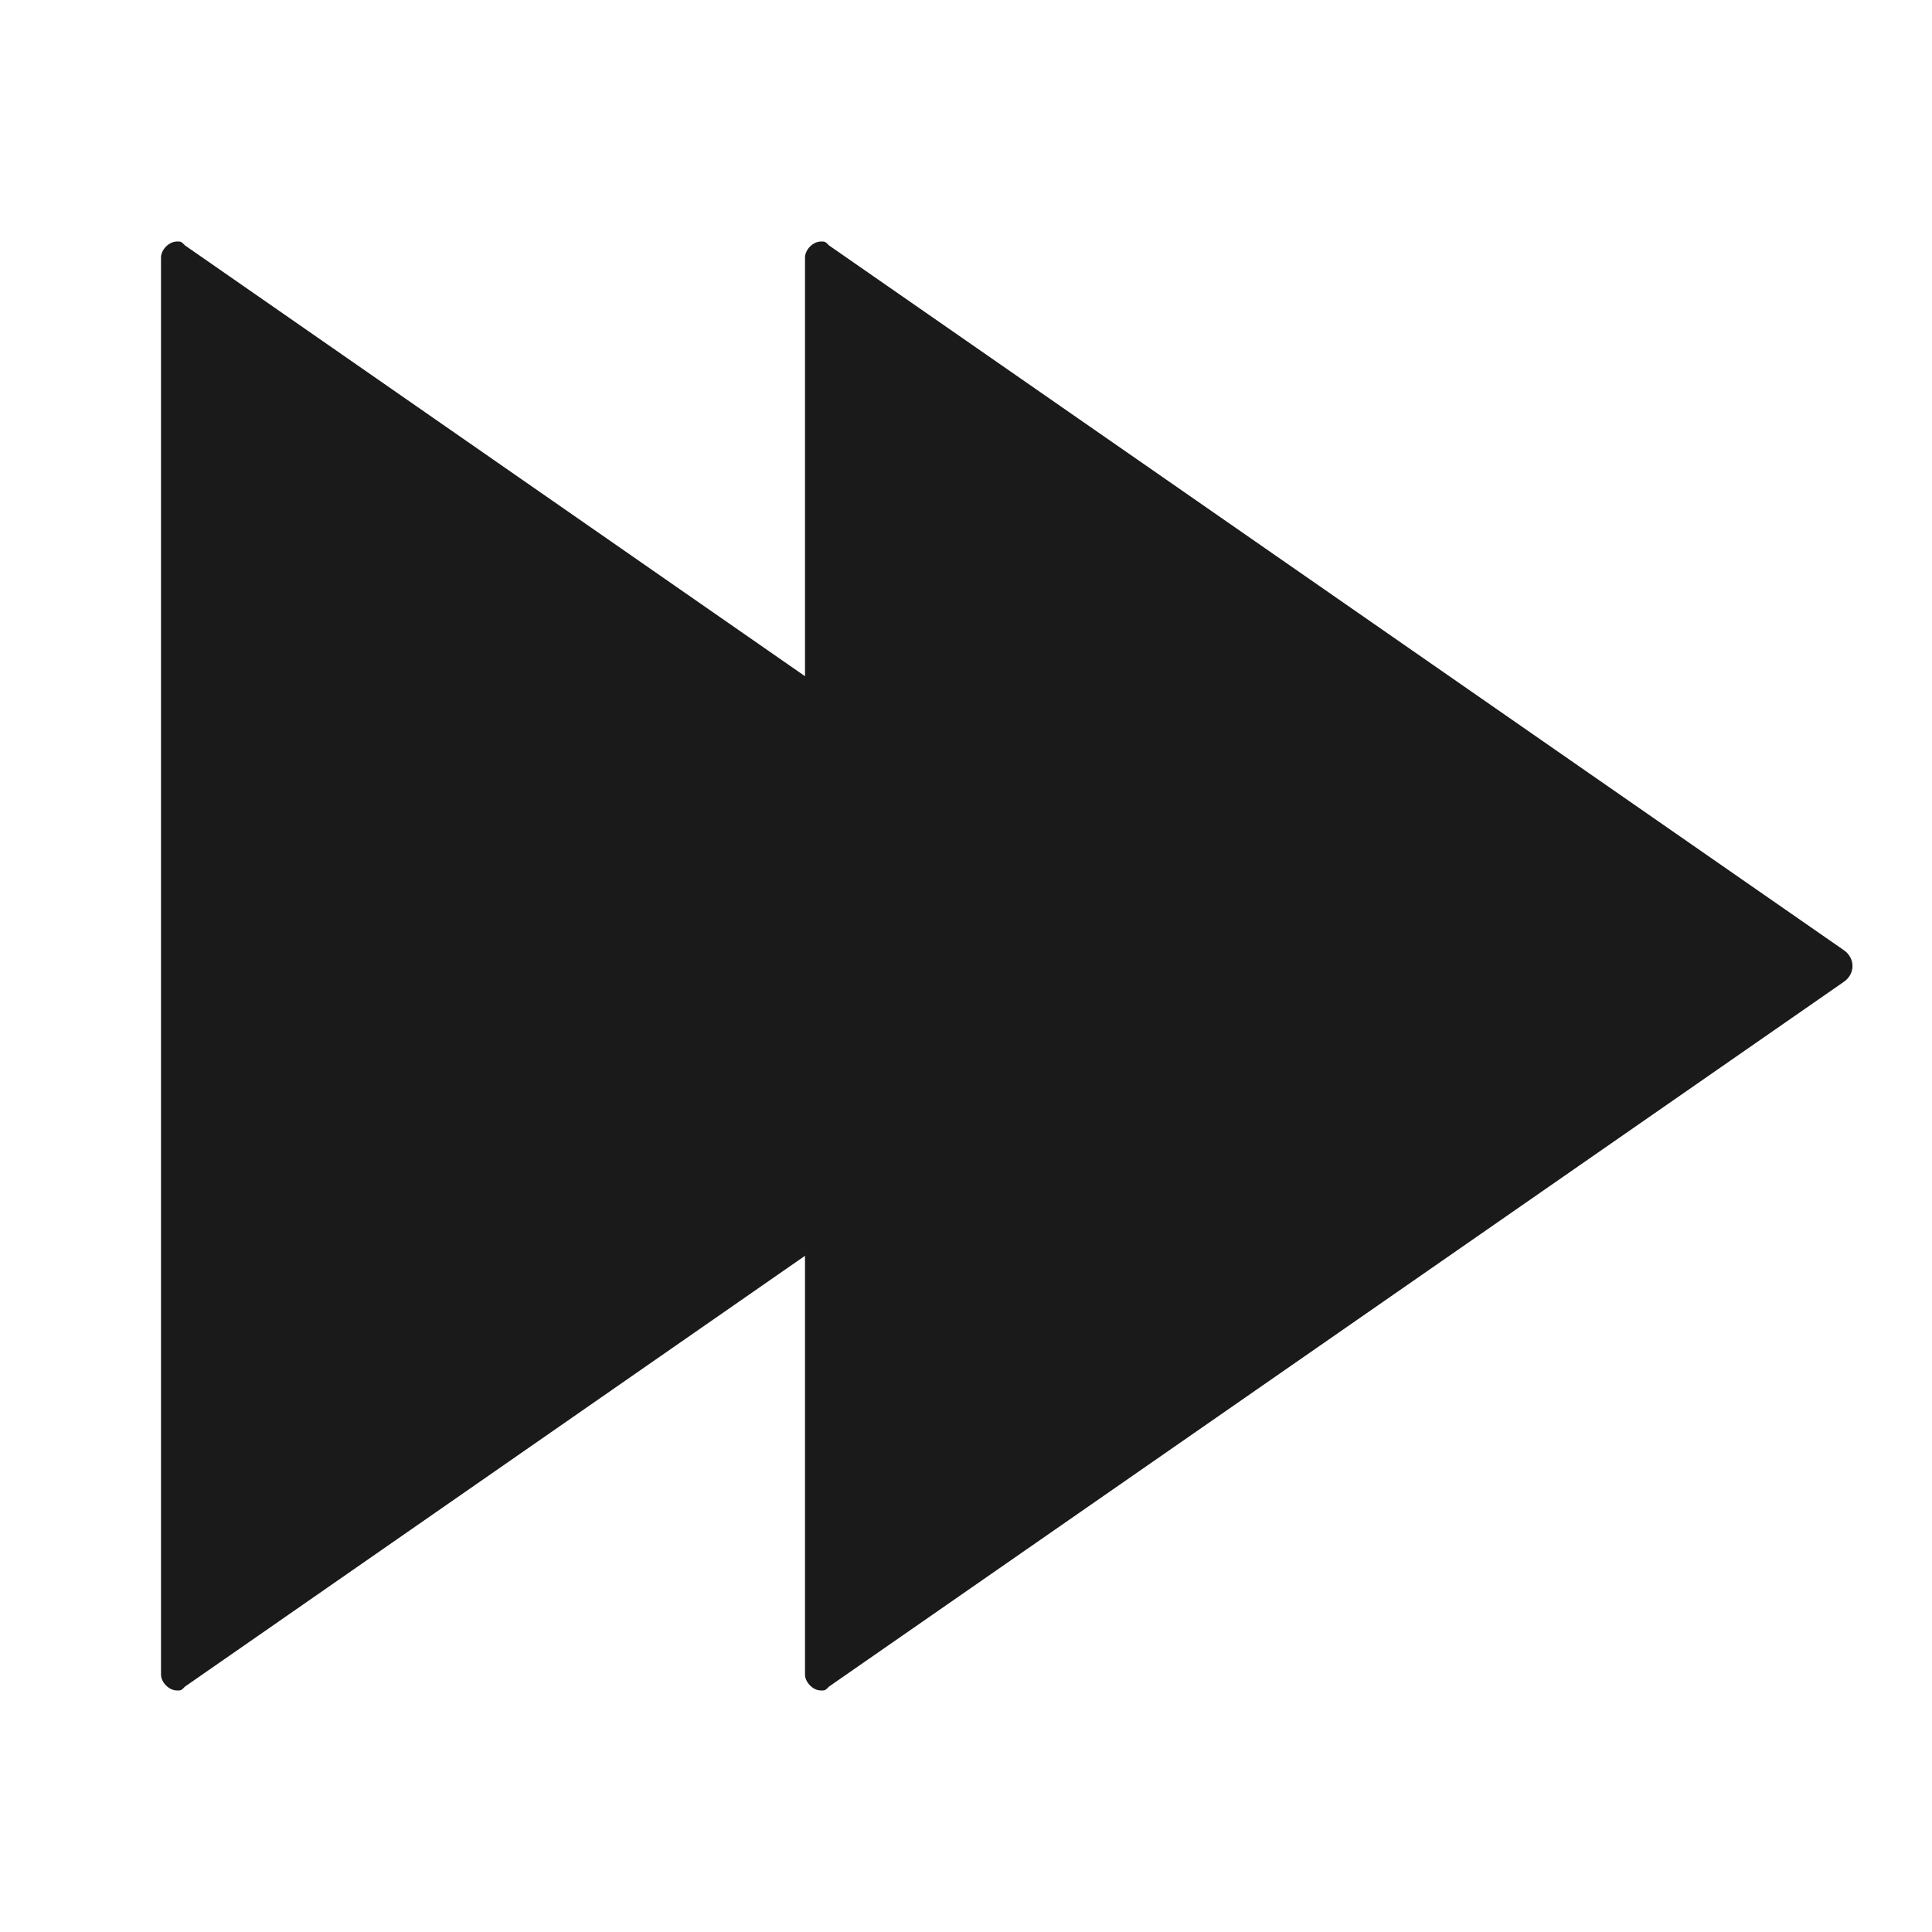 <svg xmlns="http://www.w3.org/2000/svg" width="24" height="24" fill="none"><path fill="#1A1A1A" d="M22.9 11.8 10.3 3.05C10.25 3 10.25 3 10.2 3c-.1 0-.2.1-.2.2v5.2L2.3 3.05C2.25 3 2.25 3 2.2 3c-.1 0-.2.1-.2.2v17.6c0 .1.1.2.2.2.05 0 .05 0 .1-.05L10 15.6v5.2c0 .1.1.2.2.2.05 0 .05 0 .1-.05l12.6-8.75c.15-.1.15-.3 0-.4"/></svg>